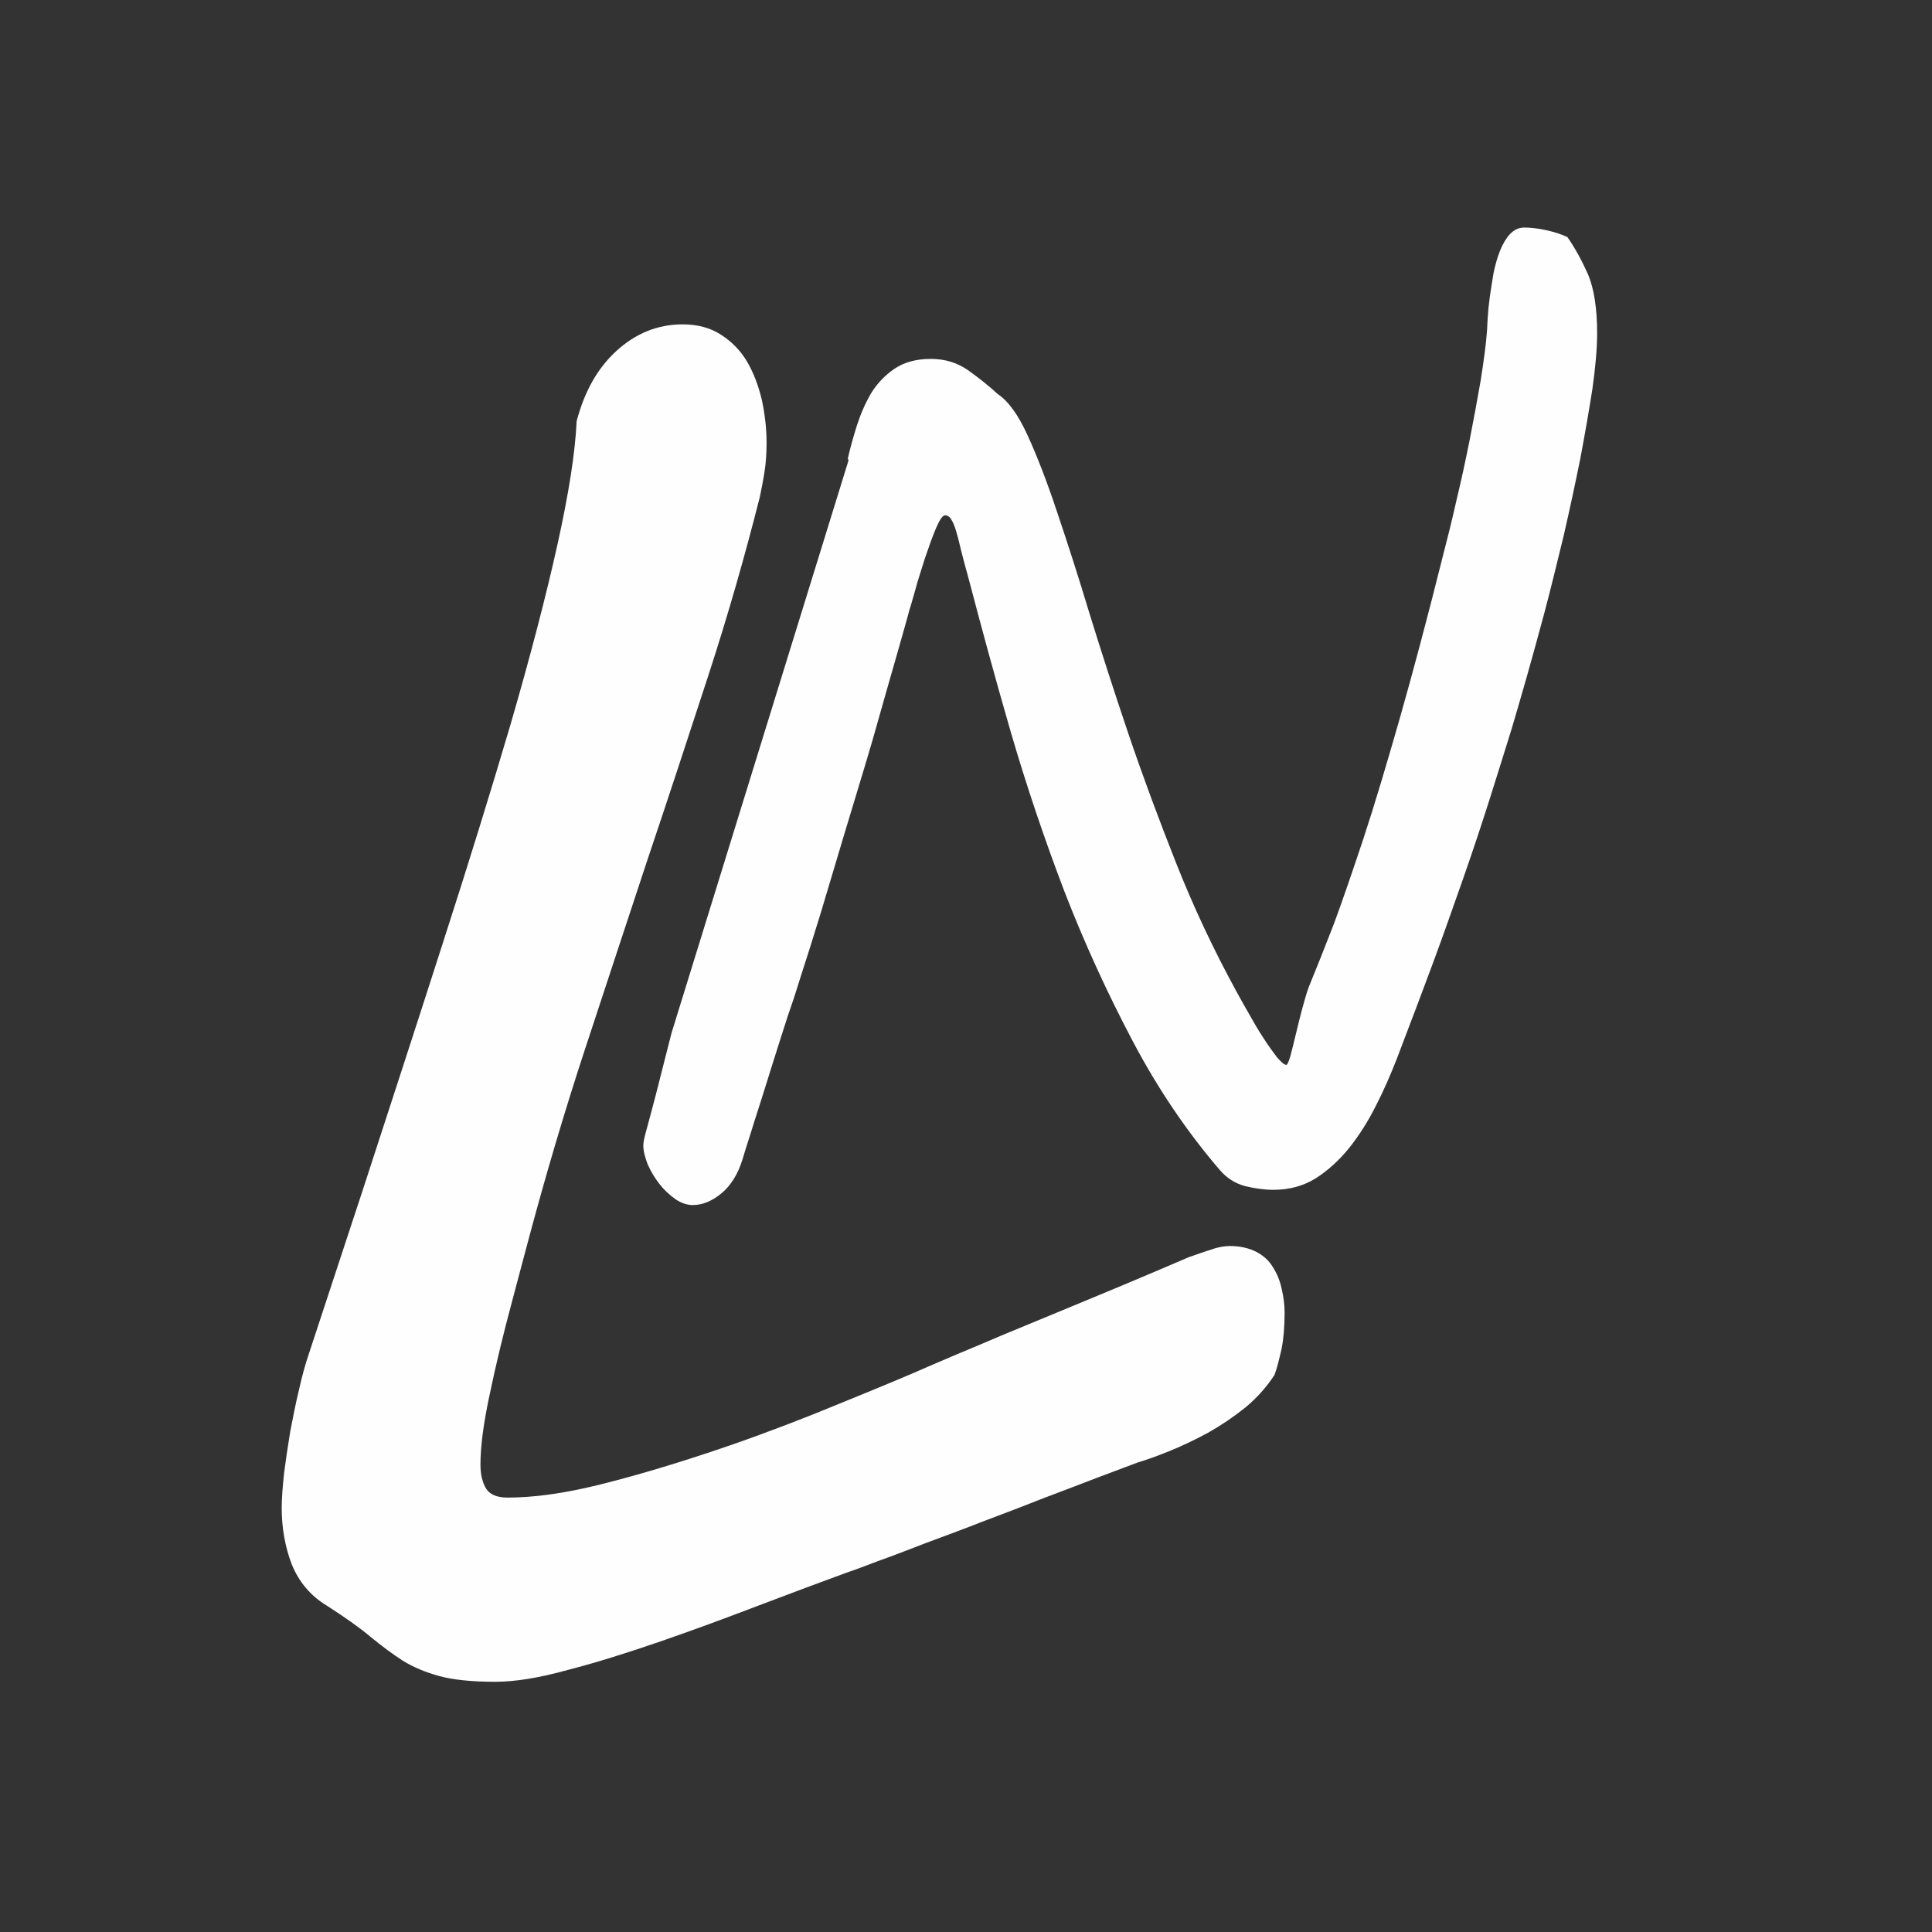 <?xml version="1.0" encoding="UTF-8"?>
<!DOCTYPE svg PUBLIC "-//W3C//DTD SVG 1.1//EN" "http://www.w3.org/Graphics/SVG/1.1/DTD/svg11.dtd">
<!-- Creator: CorelDRAW 2020 (64-Bit) -->
<svg xmlns="http://www.w3.org/2000/svg" xml:space="preserve" width="8.509mm" height="8.509mm" version="1.1" style="shape-rendering:geometricPrecision; text-rendering:geometricPrecision; image-rendering:optimizeQuality; fill-rule:evenodd; clip-rule:evenodd"
viewBox="0 0 57.06 57.06"
 xmlns:xlink="http://www.w3.org/1999/xlink"
 xmlns:xodm="http://www.corel.com/coreldraw/odm/2003">
 <rect x="0" y="0" width="57.06" height="57.06" fill="#333333" stroke="none"/>
 <defs>
  <style type="text/css">
   <![CDATA[
    .fil0 {fill:none}
    .fil1 {fill:#FEFEFE;fill-rule:nonzero}
   ]]>
  </style>
 </defs>
 <g id="Layer_x0020_1">
  <g id="_1770705740320">
   <circle class="fil0" cx="28.53" cy="28.53" r="28.53"/>
   <g>
    <path class="fil1" d="M10.68 35.25c0.83,-2.55 1.63,-5 2.38,-7.34 0.76,-2.35 1.43,-4.52 2.02,-6.52 0.58,-2 1.04,-3.76 1.38,-5.29 0.34,-1.53 0.53,-2.75 0.57,-3.66 0.23,-0.87 0.61,-1.56 1.18,-2.08 0.56,-0.51 1.21,-0.78 1.95,-0.78 0.44,0 0.82,0.1 1.14,0.31 0.31,0.2 0.57,0.46 0.77,0.8 0.19,0.33 0.33,0.7 0.43,1.12 0.09,0.42 0.14,0.84 0.14,1.27 0,0.31 -0.02,0.6 -0.06,0.85 -0.04,0.26 -0.09,0.51 -0.14,0.75 -0.43,1.7 -0.93,3.46 -1.52,5.27 -0.59,1.81 -1.19,3.64 -1.82,5.51 -0.61,1.85 -1.23,3.72 -1.84,5.58 -0.61,1.86 -1.15,3.7 -1.63,5.49l-0.5 1.88c-0.26,0.97 -0.48,1.87 -0.66,2.74 -0.19,0.87 -0.28,1.57 -0.28,2.11 0,0.29 0.06,0.53 0.17,0.71 0.11,0.17 0.32,0.26 0.63,0.26 0.76,0 1.65,-0.12 2.67,-0.37 1.01,-0.25 2.06,-0.56 3.15,-0.92 1.1,-0.36 2.18,-0.76 3.26,-1.19 1.08,-0.44 2.07,-0.84 2.98,-1.23 0.47,-0.21 0.89,-0.38 1.23,-0.53 0.34,-0.14 0.77,-0.32 1.28,-0.54 0.51,-0.21 1.18,-0.49 2.03,-0.84 0.85,-0.35 2.03,-0.84 3.52,-1.48 0.26,-0.09 0.48,-0.17 0.68,-0.23 0.19,-0.07 0.38,-0.1 0.54,-0.1 0.29,0 0.55,0.06 0.77,0.17 0.21,0.11 0.38,0.26 0.49,0.45 0.12,0.18 0.21,0.4 0.26,0.63 0.06,0.25 0.09,0.48 0.09,0.72 0,0.41 -0.03,0.77 -0.09,1.07 -0.07,0.3 -0.13,0.56 -0.21,0.77 -0.23,0.35 -0.51,0.67 -0.86,0.96 -0.35,0.28 -0.72,0.53 -1.11,0.75 -0.39,0.21 -0.77,0.39 -1.14,0.54 -0.37,0.15 -0.68,0.26 -0.92,0.33 -0.29,0.11 -0.69,0.26 -1.17,0.44 -0.49,0.19 -1.02,0.39 -1.6,0.61 -0.58,0.23 -1.16,0.45 -1.77,0.68 -0.61,0.24 -1.18,0.45 -1.72,0.65 -0.54,0.21 -1.01,0.39 -1.43,0.54 -0.42,0.16 -0.71,0.27 -0.87,0.32 -0.79,0.29 -1.68,0.62 -2.65,0.99 -0.97,0.37 -1.94,0.73 -2.9,1.06 -0.96,0.33 -1.87,0.62 -2.73,0.84 -0.86,0.24 -1.57,0.35 -2.15,0.35 -0.7,0 -1.25,-0.06 -1.65,-0.17 -0.4,-0.11 -0.76,-0.26 -1.07,-0.45 -0.31,-0.2 -0.63,-0.44 -0.96,-0.71 -0.32,-0.27 -0.76,-0.58 -1.29,-0.92 -0.48,-0.29 -0.82,-0.7 -1.03,-1.21 -0.2,-0.52 -0.3,-1.08 -0.3,-1.67 0,-0.3 0.03,-0.64 0.07,-1.03 0.05,-0.39 0.11,-0.79 0.18,-1.22 0.08,-0.42 0.16,-0.83 0.26,-1.24 0.09,-0.41 0.19,-0.77 0.3,-1.09l1.55 -4.71z"/>
    <path class="fil1" d="M25.04 13.54c0.07,-0.31 0.16,-0.63 0.27,-0.98 0.11,-0.34 0.25,-0.66 0.42,-0.95 0.18,-0.29 0.41,-0.53 0.69,-0.72 0.28,-0.19 0.64,-0.29 1.07,-0.29 0.42,0 0.78,0.11 1.11,0.34 0.32,0.23 0.61,0.46 0.87,0.7 0.3,0.2 0.6,0.6 0.88,1.22 0.28,0.61 0.57,1.36 0.87,2.26 0.3,0.89 0.63,1.91 0.97,3.04 0.35,1.13 0.73,2.31 1.15,3.55 0.42,1.24 0.89,2.5 1.4,3.79 0.51,1.29 1.1,2.54 1.77,3.77 0.1,0.19 0.23,0.41 0.37,0.66 0.14,0.25 0.28,0.49 0.43,0.72 0.14,0.22 0.28,0.41 0.4,0.57 0.13,0.15 0.22,0.23 0.28,0.23 0.03,0 0.07,-0.09 0.12,-0.26 0.05,-0.18 0.1,-0.39 0.16,-0.64 0.06,-0.25 0.12,-0.5 0.19,-0.76 0.07,-0.25 0.13,-0.47 0.19,-0.63 0.22,-0.54 0.47,-1.16 0.74,-1.86 0.26,-0.7 0.55,-1.55 0.88,-2.54 0.33,-1 0.68,-2.18 1.07,-3.54 0.39,-1.37 0.82,-2.98 1.29,-4.86 0.12,-0.46 0.25,-0.98 0.38,-1.56 0.14,-0.58 0.27,-1.18 0.39,-1.78 0.12,-0.61 0.23,-1.2 0.33,-1.78 0.09,-0.57 0.16,-1.07 0.19,-1.5 0,-0.07 0.01,-0.19 0.02,-0.37 0.01,-0.18 0.03,-0.38 0.06,-0.6 0.03,-0.22 0.07,-0.45 0.11,-0.7 0.05,-0.24 0.11,-0.46 0.19,-0.66 0.08,-0.2 0.18,-0.37 0.29,-0.49 0.12,-0.13 0.26,-0.2 0.43,-0.2 0.16,0 0.37,0.02 0.61,0.07 0.24,0.05 0.46,0.12 0.66,0.21 0.22,0.31 0.42,0.68 0.61,1.1 0.18,0.43 0.27,1.01 0.27,1.74 0,0.46 -0.05,1.01 -0.14,1.65 -0.1,0.64 -0.22,1.33 -0.36,2.07 -0.15,0.74 -0.31,1.49 -0.49,2.27 -0.19,0.78 -0.37,1.52 -0.56,2.24 -0.19,0.71 -0.37,1.36 -0.54,1.96 -0.17,0.59 -0.31,1.08 -0.43,1.48 -0.21,0.68 -0.43,1.38 -0.66,2.11 -0.23,0.72 -0.48,1.48 -0.76,2.28 -0.28,0.79 -0.57,1.63 -0.9,2.52 -0.33,0.89 -0.69,1.84 -1.08,2.86 -0.18,0.46 -0.38,0.92 -0.61,1.37 -0.23,0.46 -0.49,0.87 -0.79,1.25 -0.3,0.37 -0.63,0.67 -0.99,0.9 -0.37,0.23 -0.79,0.34 -1.25,0.34 -0.27,0 -0.55,-0.04 -0.84,-0.11 -0.29,-0.08 -0.53,-0.23 -0.74,-0.47 -0.96,-1.12 -1.82,-2.38 -2.57,-3.8 -0.75,-1.42 -1.43,-2.9 -2.03,-4.45 -0.59,-1.55 -1.12,-3.12 -1.58,-4.7 -0.46,-1.59 -0.87,-3.1 -1.25,-4.55l-0.11 -0.4c-0.04,-0.17 -0.09,-0.33 -0.13,-0.51 -0.04,-0.17 -0.08,-0.33 -0.12,-0.46 -0.04,-0.14 -0.09,-0.26 -0.14,-0.34 -0.05,-0.09 -0.11,-0.13 -0.19,-0.13 -0.07,0 -0.16,0.13 -0.27,0.39 -0.11,0.26 -0.21,0.55 -0.32,0.87 -0.1,0.33 -0.21,0.64 -0.29,0.95 -0.09,0.31 -0.14,0.5 -0.17,0.58 -0.08,0.31 -0.21,0.75 -0.37,1.32 -0.16,0.57 -0.35,1.21 -0.55,1.93 -0.2,0.72 -0.43,1.48 -0.67,2.27 -0.24,0.8 -0.48,1.58 -0.7,2.33 -0.22,0.75 -0.43,1.44 -0.63,2.07 -0.2,0.63 -0.37,1.15 -0.49,1.54 -0.11,0.31 -0.24,0.7 -0.39,1.18 -0.15,0.48 -0.31,0.97 -0.46,1.46 -0.15,0.49 -0.3,0.93 -0.42,1.33 -0.13,0.4 -0.21,0.66 -0.25,0.8 -0.14,0.45 -0.35,0.78 -0.63,1.01 -0.28,0.23 -0.56,0.34 -0.84,0.34 -0.17,0 -0.35,-0.06 -0.52,-0.18 -0.18,-0.13 -0.34,-0.28 -0.47,-0.45 -0.14,-0.18 -0.25,-0.37 -0.34,-0.57 -0.08,-0.21 -0.13,-0.39 -0.13,-0.56 0,-0.09 0.03,-0.24 0.09,-0.45 0.06,-0.21 0.15,-0.56 0.28,-1.05l0.46 -1.81 5.23 -16.92z"/>
   </g>
  </g>
 </g>
</svg>
